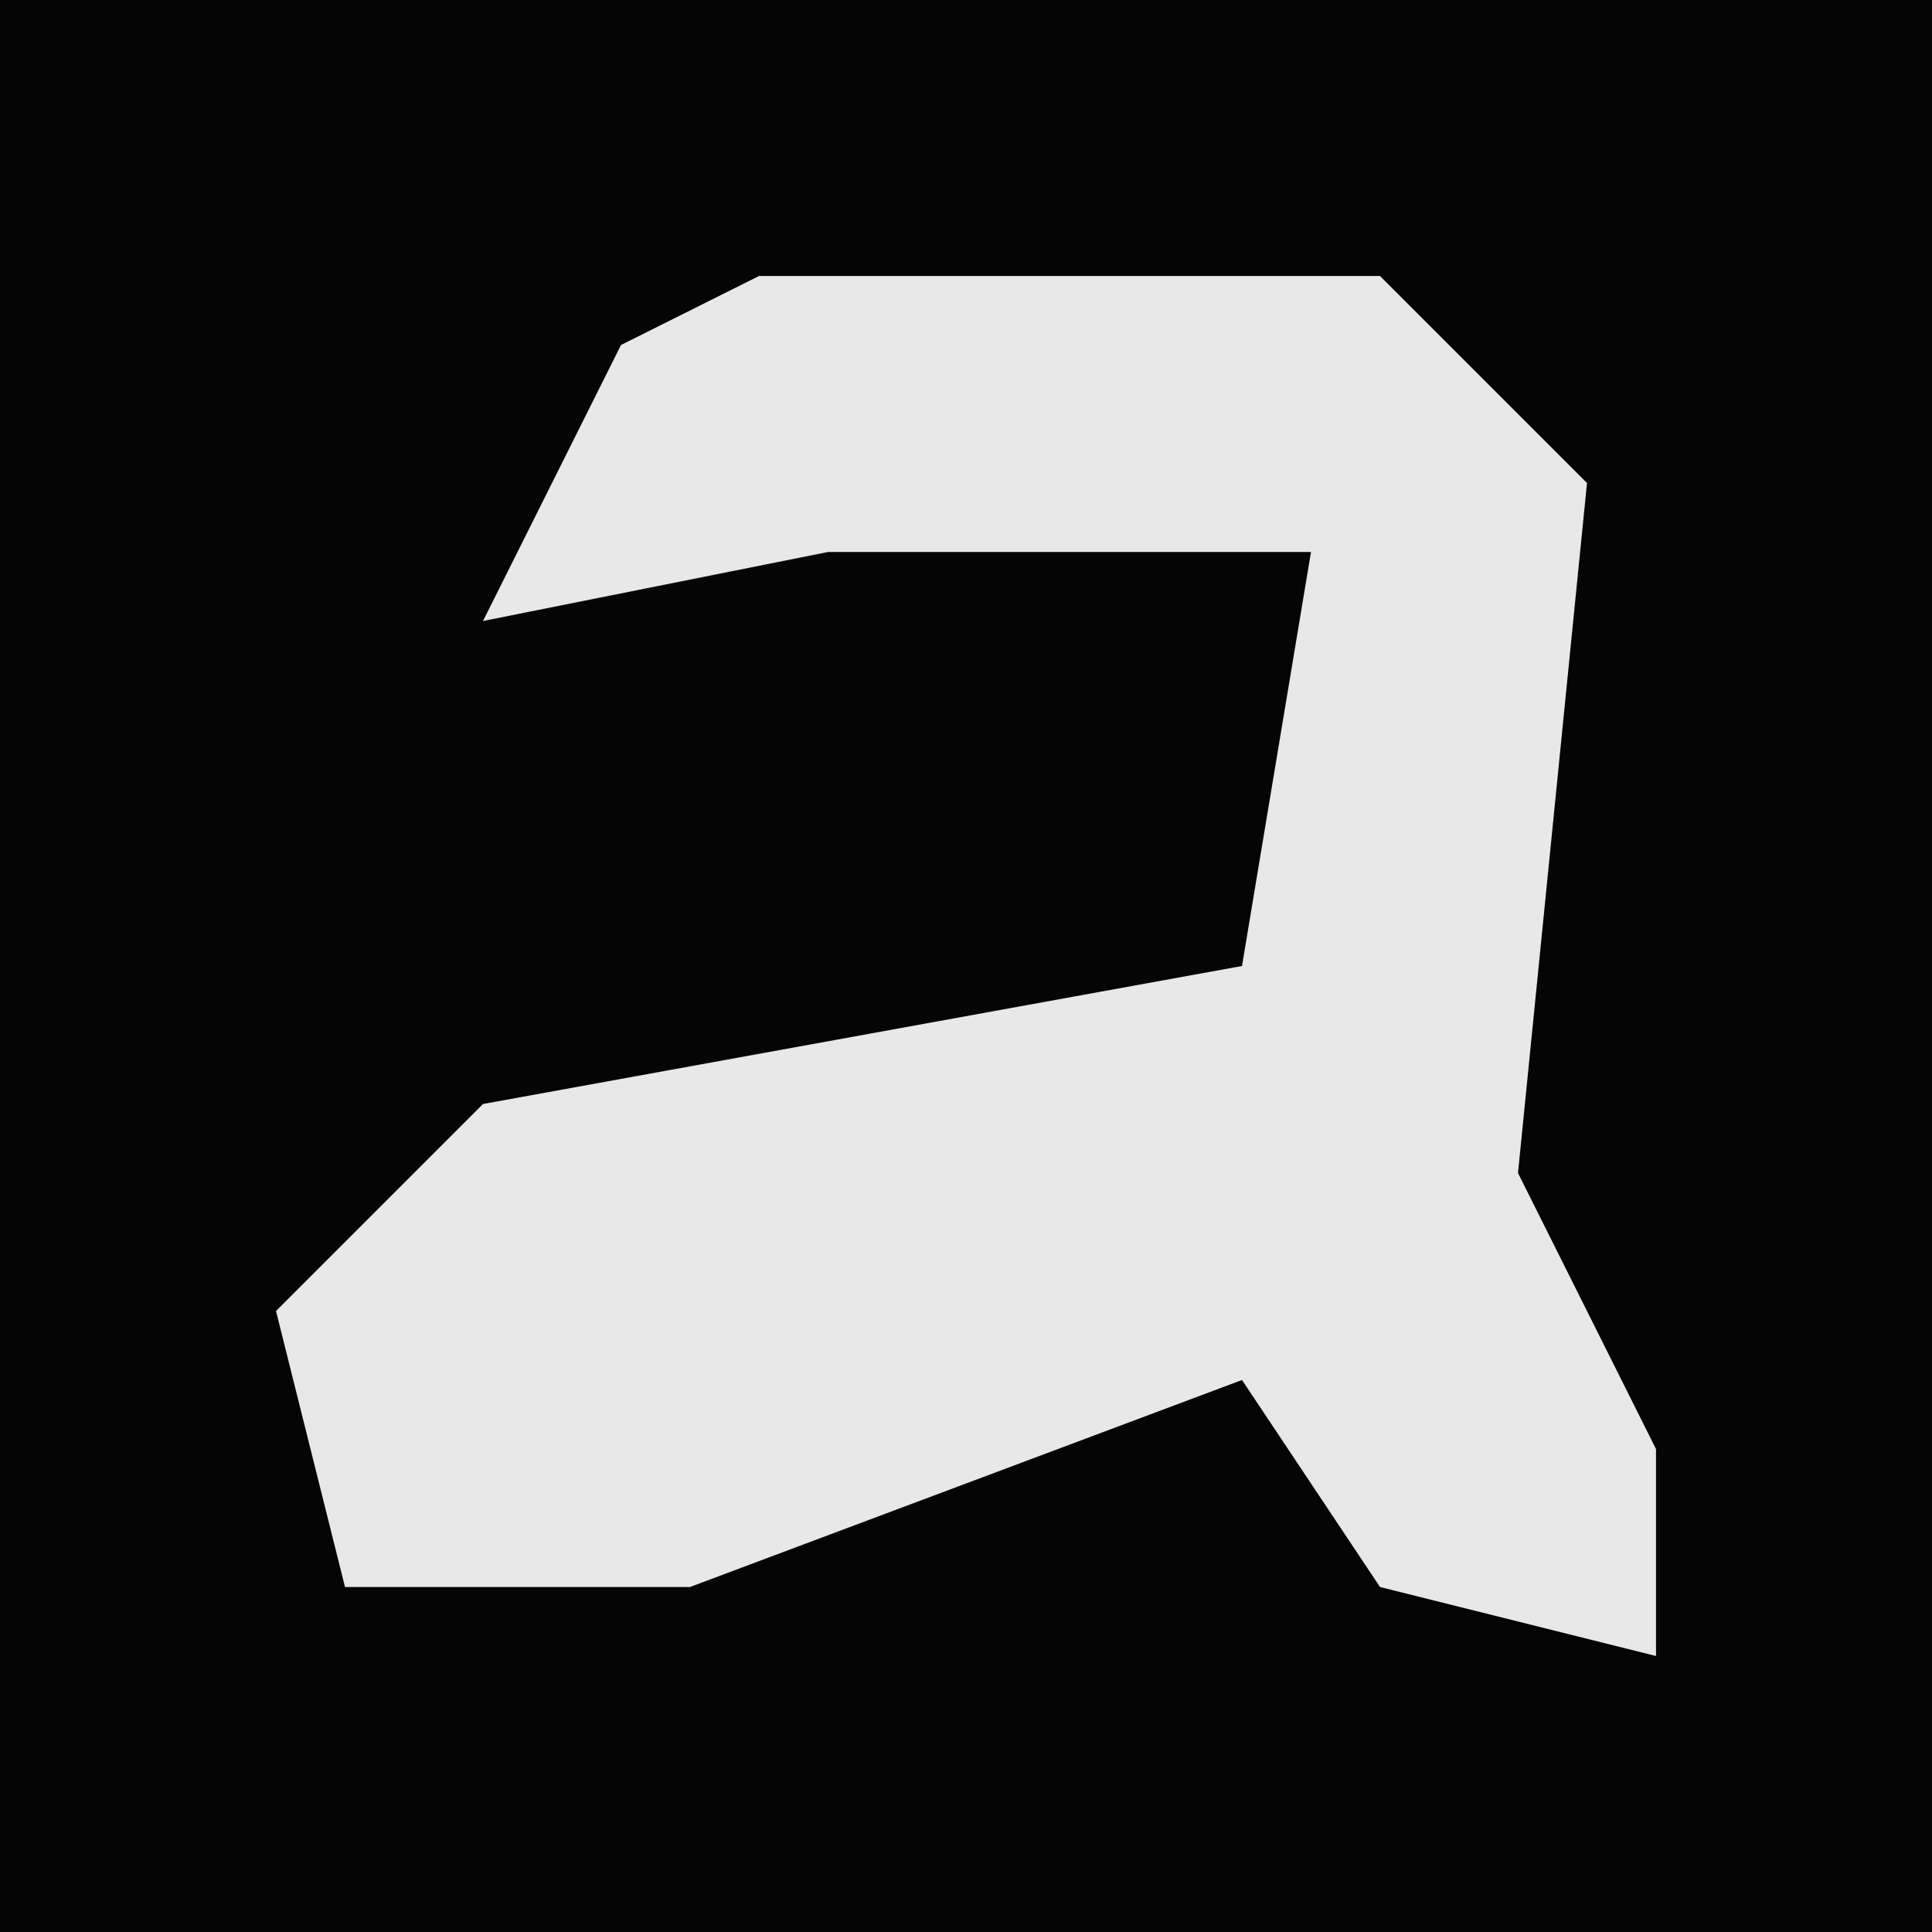 <?xml version="1.0" encoding="UTF-8"?>
<svg version="1.1" xmlns="http://www.w3.org/2000/svg" width="28" height="28">
<path d="M0,0 L28,0 L28,28 L0,28 Z " fill="#050505" transform="translate(0,0)"/>
<path d="M0,0 L9,0 L12,3 L11,13 L13,17 L13,20 L9,19 L7,16 L-1,19 L-6,19 L-7,15 L-4,12 L7,10 L8,4 L1,4 L-4,5 L-2,1 Z " fill="#E8E8E8" transform="translate(11,4)"/>
</svg>

